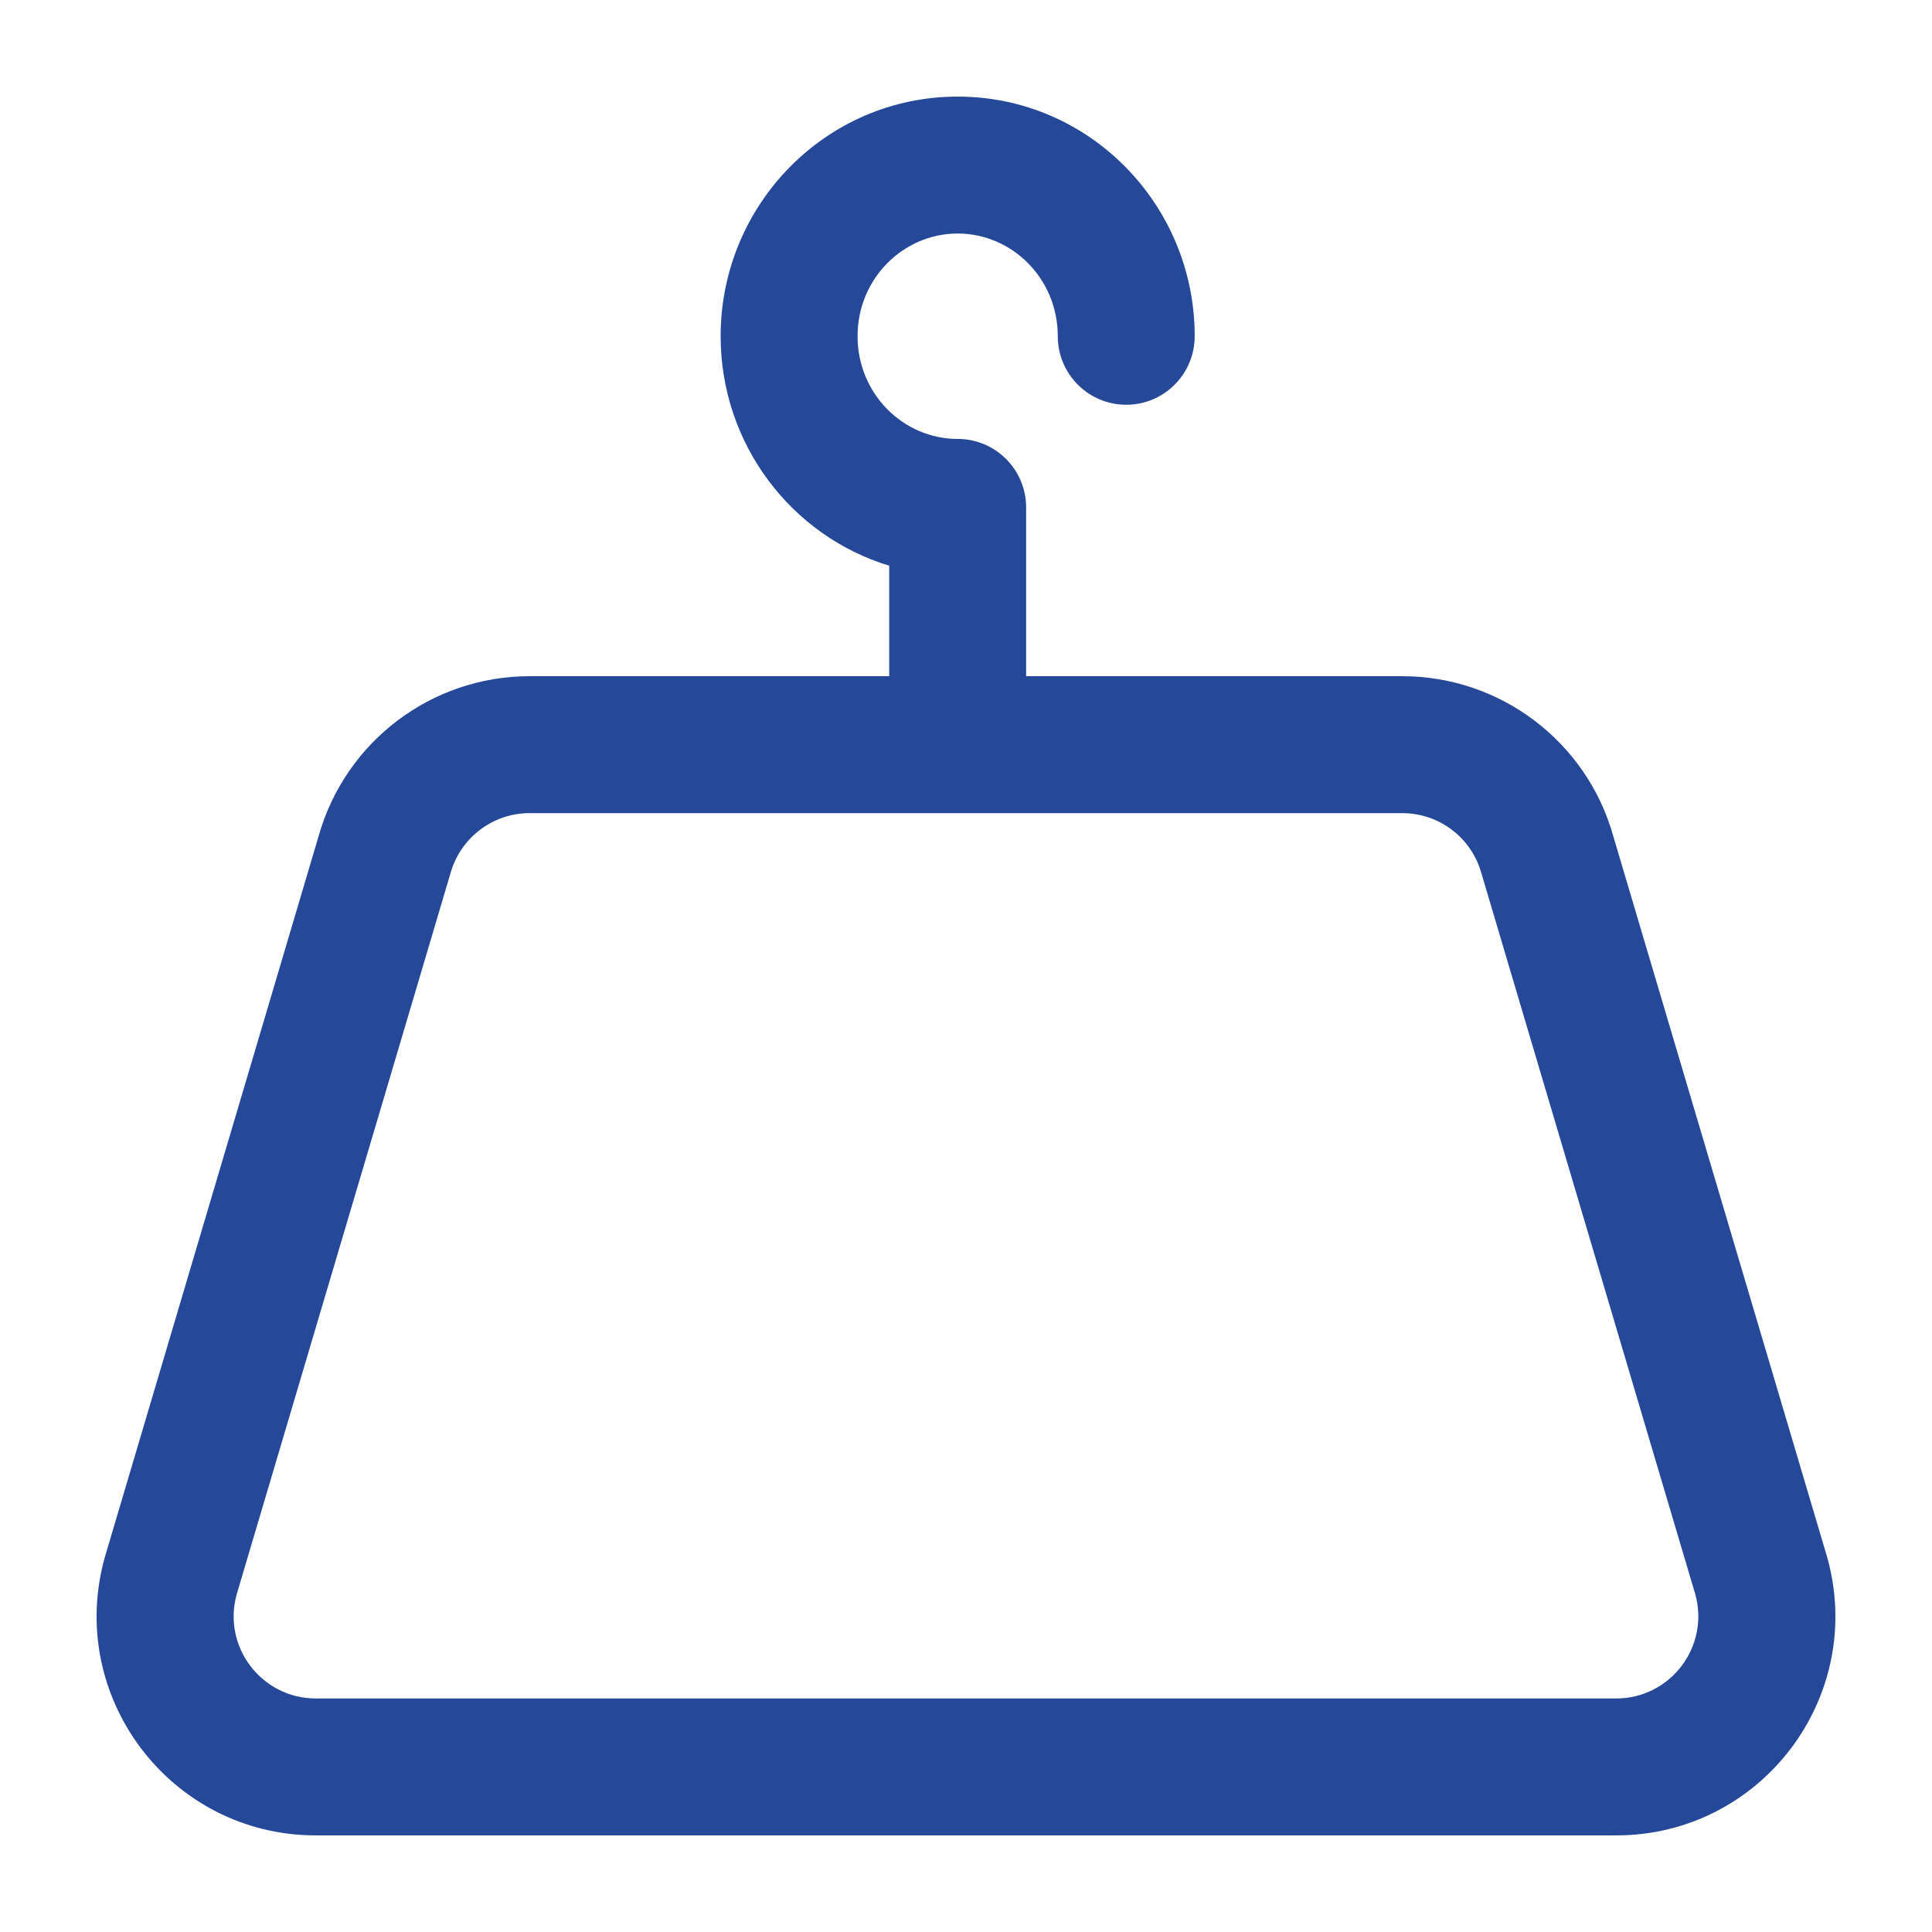 <svg width="16" height="16" viewBox="0 0 16 16" fill="none" xmlns="http://www.w3.org/2000/svg">
<path fill-rule="evenodd" clip-rule="evenodd" d="M5.968 2.784C5.968 1.697 6.839 0.8 7.931 0.8C9.023 0.8 9.894 1.697 9.894 2.784C9.894 3.098 9.64 3.352 9.327 3.352C9.014 3.352 8.76 3.098 8.76 2.784C8.76 2.307 8.381 1.934 7.931 1.934C7.481 1.934 7.102 2.307 7.102 2.784C7.102 3.262 7.481 3.635 7.931 3.635C8.243 3.635 8.496 3.887 8.498 4.199H8.498V5.6H11.613C12.426 5.6 13.14 6.141 13.36 6.923L15.131 12.893C15.457 14.051 14.587 15.2 13.384 15.2H2.616C1.413 15.2 0.543 14.051 0.869 12.893L2.639 6.923C2.86 6.141 3.573 5.6 4.386 5.6H7.364V4.685C6.552 4.438 5.968 3.676 5.968 2.784ZM11.613 6.734H4.386C4.081 6.734 3.814 6.937 3.731 7.231L1.961 13.201C1.838 13.635 2.165 14.066 2.616 14.066H13.384C13.835 14.066 14.161 13.635 14.039 13.201L12.268 7.231C12.186 6.937 11.918 6.734 11.613 6.734Z" fill="#254898"/>
</svg>
